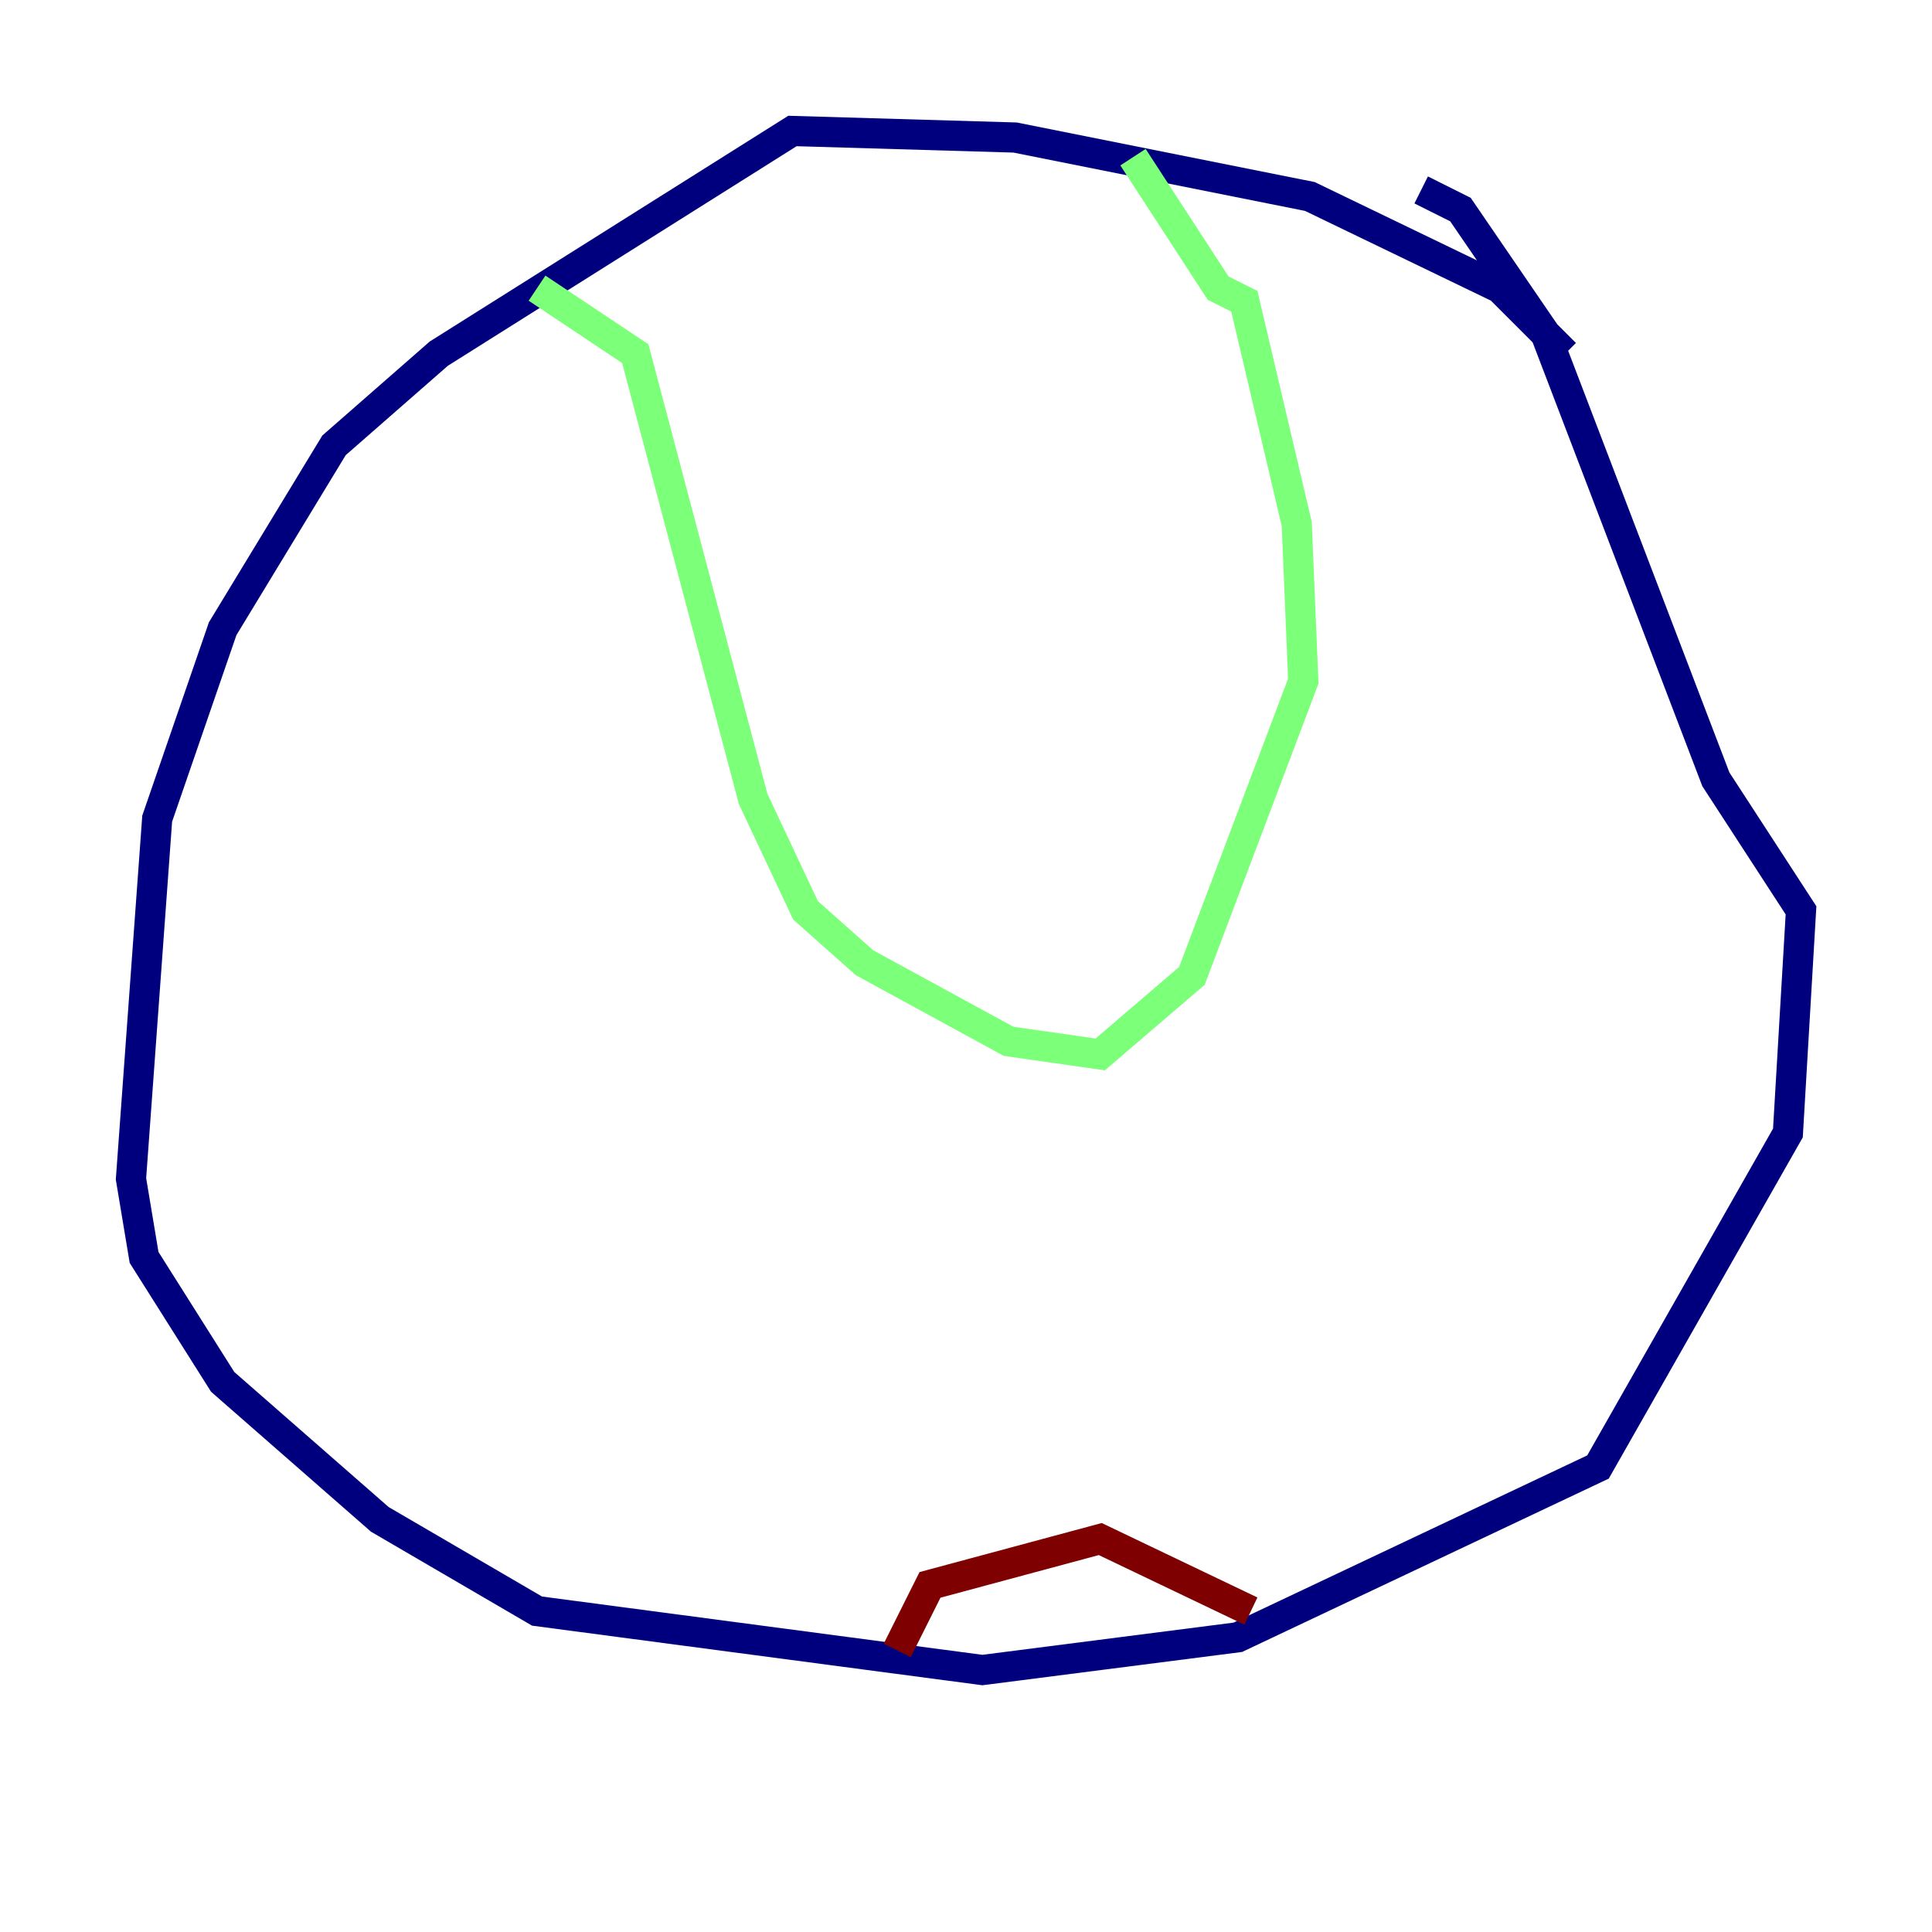 <?xml version="1.0" encoding="utf-8" ?>
<svg baseProfile="tiny" height="128" version="1.2" viewBox="0,0,128,128" width="128" xmlns="http://www.w3.org/2000/svg" xmlns:ev="http://www.w3.org/2001/xml-events" xmlns:xlink="http://www.w3.org/1999/xlink"><defs /><polyline fill="none" points="103.702,23.43 99.363,19.091 86.78,13.017 67.254,9.112 52.502,8.678 29.071,23.43 22.129,29.505 14.752,41.654 10.414,54.237 8.678,78.102 9.546,83.308 14.752,91.552 25.166,100.664 35.58,106.739 65.085,110.644 82.007,108.475 105.871,97.193 118.454,75.064 119.322,60.312 113.681,51.634 102.4,22.129 96.759,13.885 94.156,12.583" stroke="#00007f" stroke-width="2" /><polyline fill="none" points="35.58,19.091 42.088,23.43 49.898,52.936 53.37,60.312 57.275,63.783 66.82,68.99 72.895,69.858 78.969,64.651 86.346,45.125 85.912,34.712 82.441,19.959 80.705,19.091 75.064,10.414" stroke="#7cff79" stroke-width="2" /><polyline fill="none" points="59.444,109.342 61.614,105.003 72.895,101.966 82.875,106.739" stroke="#7f0000" stroke-width="2" /></svg>